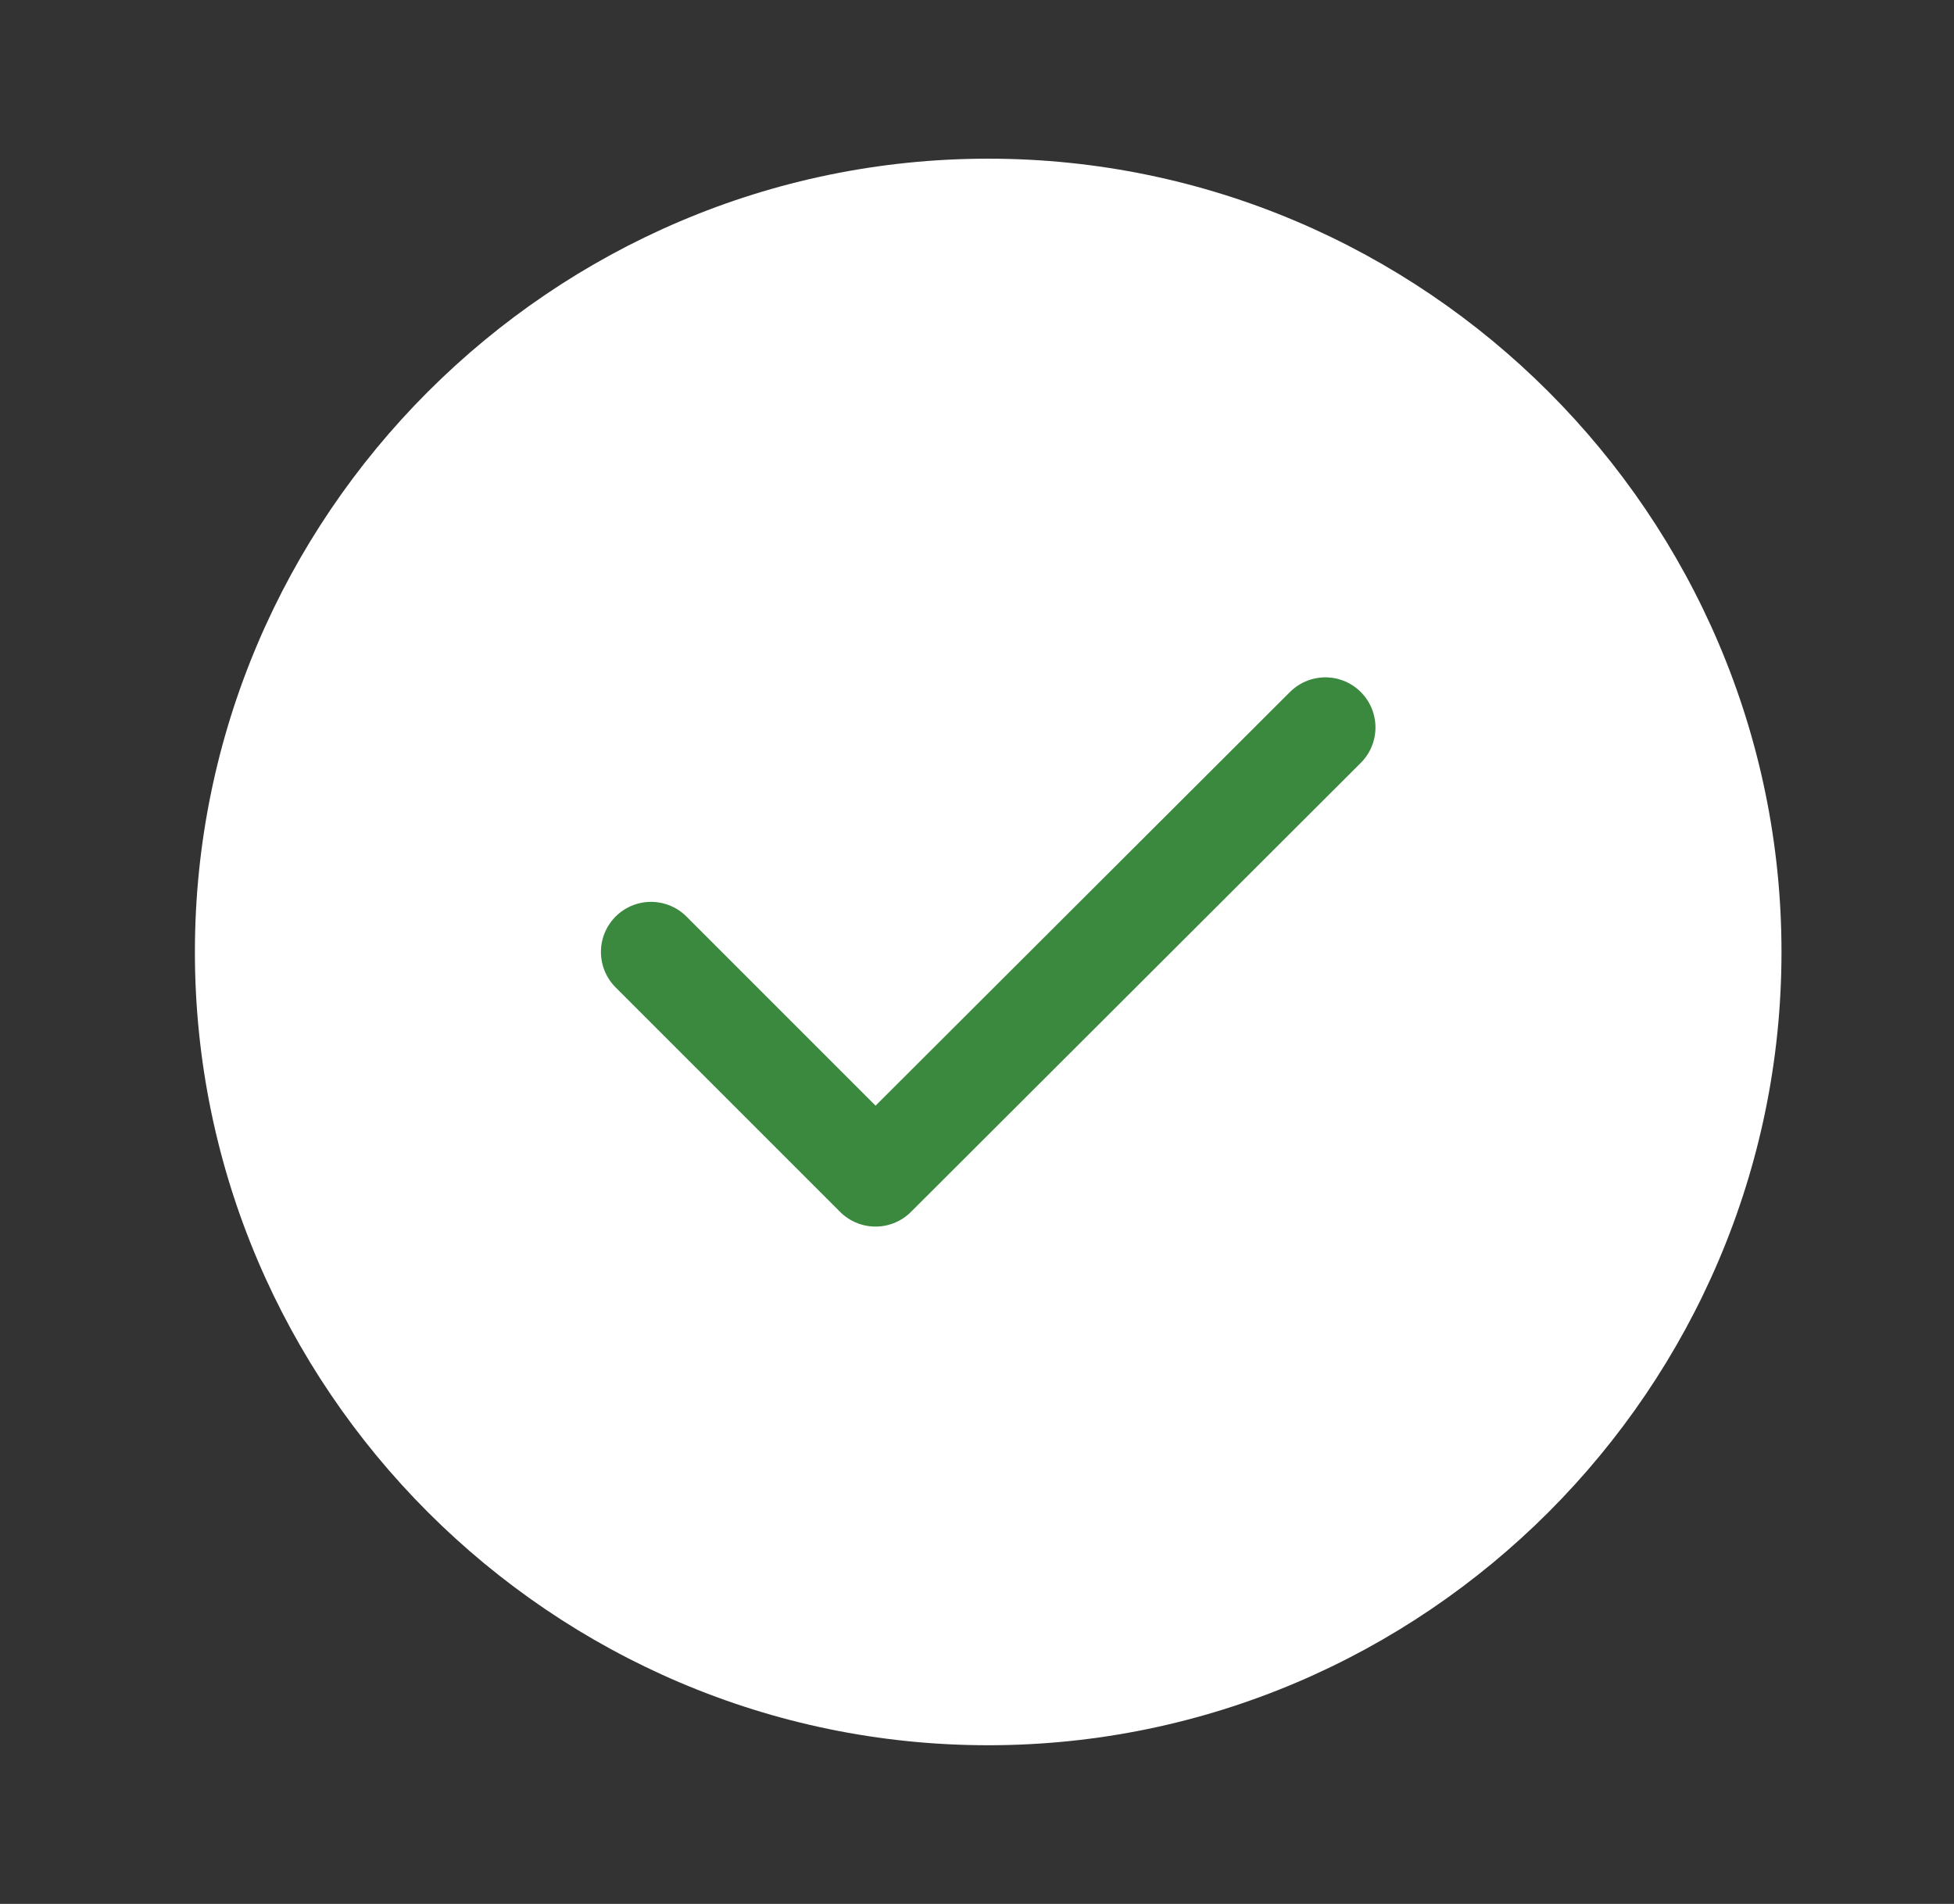 <svg width="39" height="38" viewBox="0 0 39 38" fill="none" xmlns="http://www.w3.org/2000/svg">
<rect x="0" y="0" width="39" height="38" fill="#333333" stroke="none"/>
<path d="M19.723 34.833C28.432 34.833 35.557 27.708 35.557 19C35.557 10.292 28.432 3.167 19.723 3.167C11.015 3.167 3.89 10.292 3.89 19C3.89 27.708 11.015 34.833 19.723 34.833Z" fill="white"/>
<path d="M12.994 19L17.475 23.481L26.453 14.519" stroke="#3A893E" stroke-width="2" stroke-linecap="round" stroke-linejoin="round"/>
</svg>
